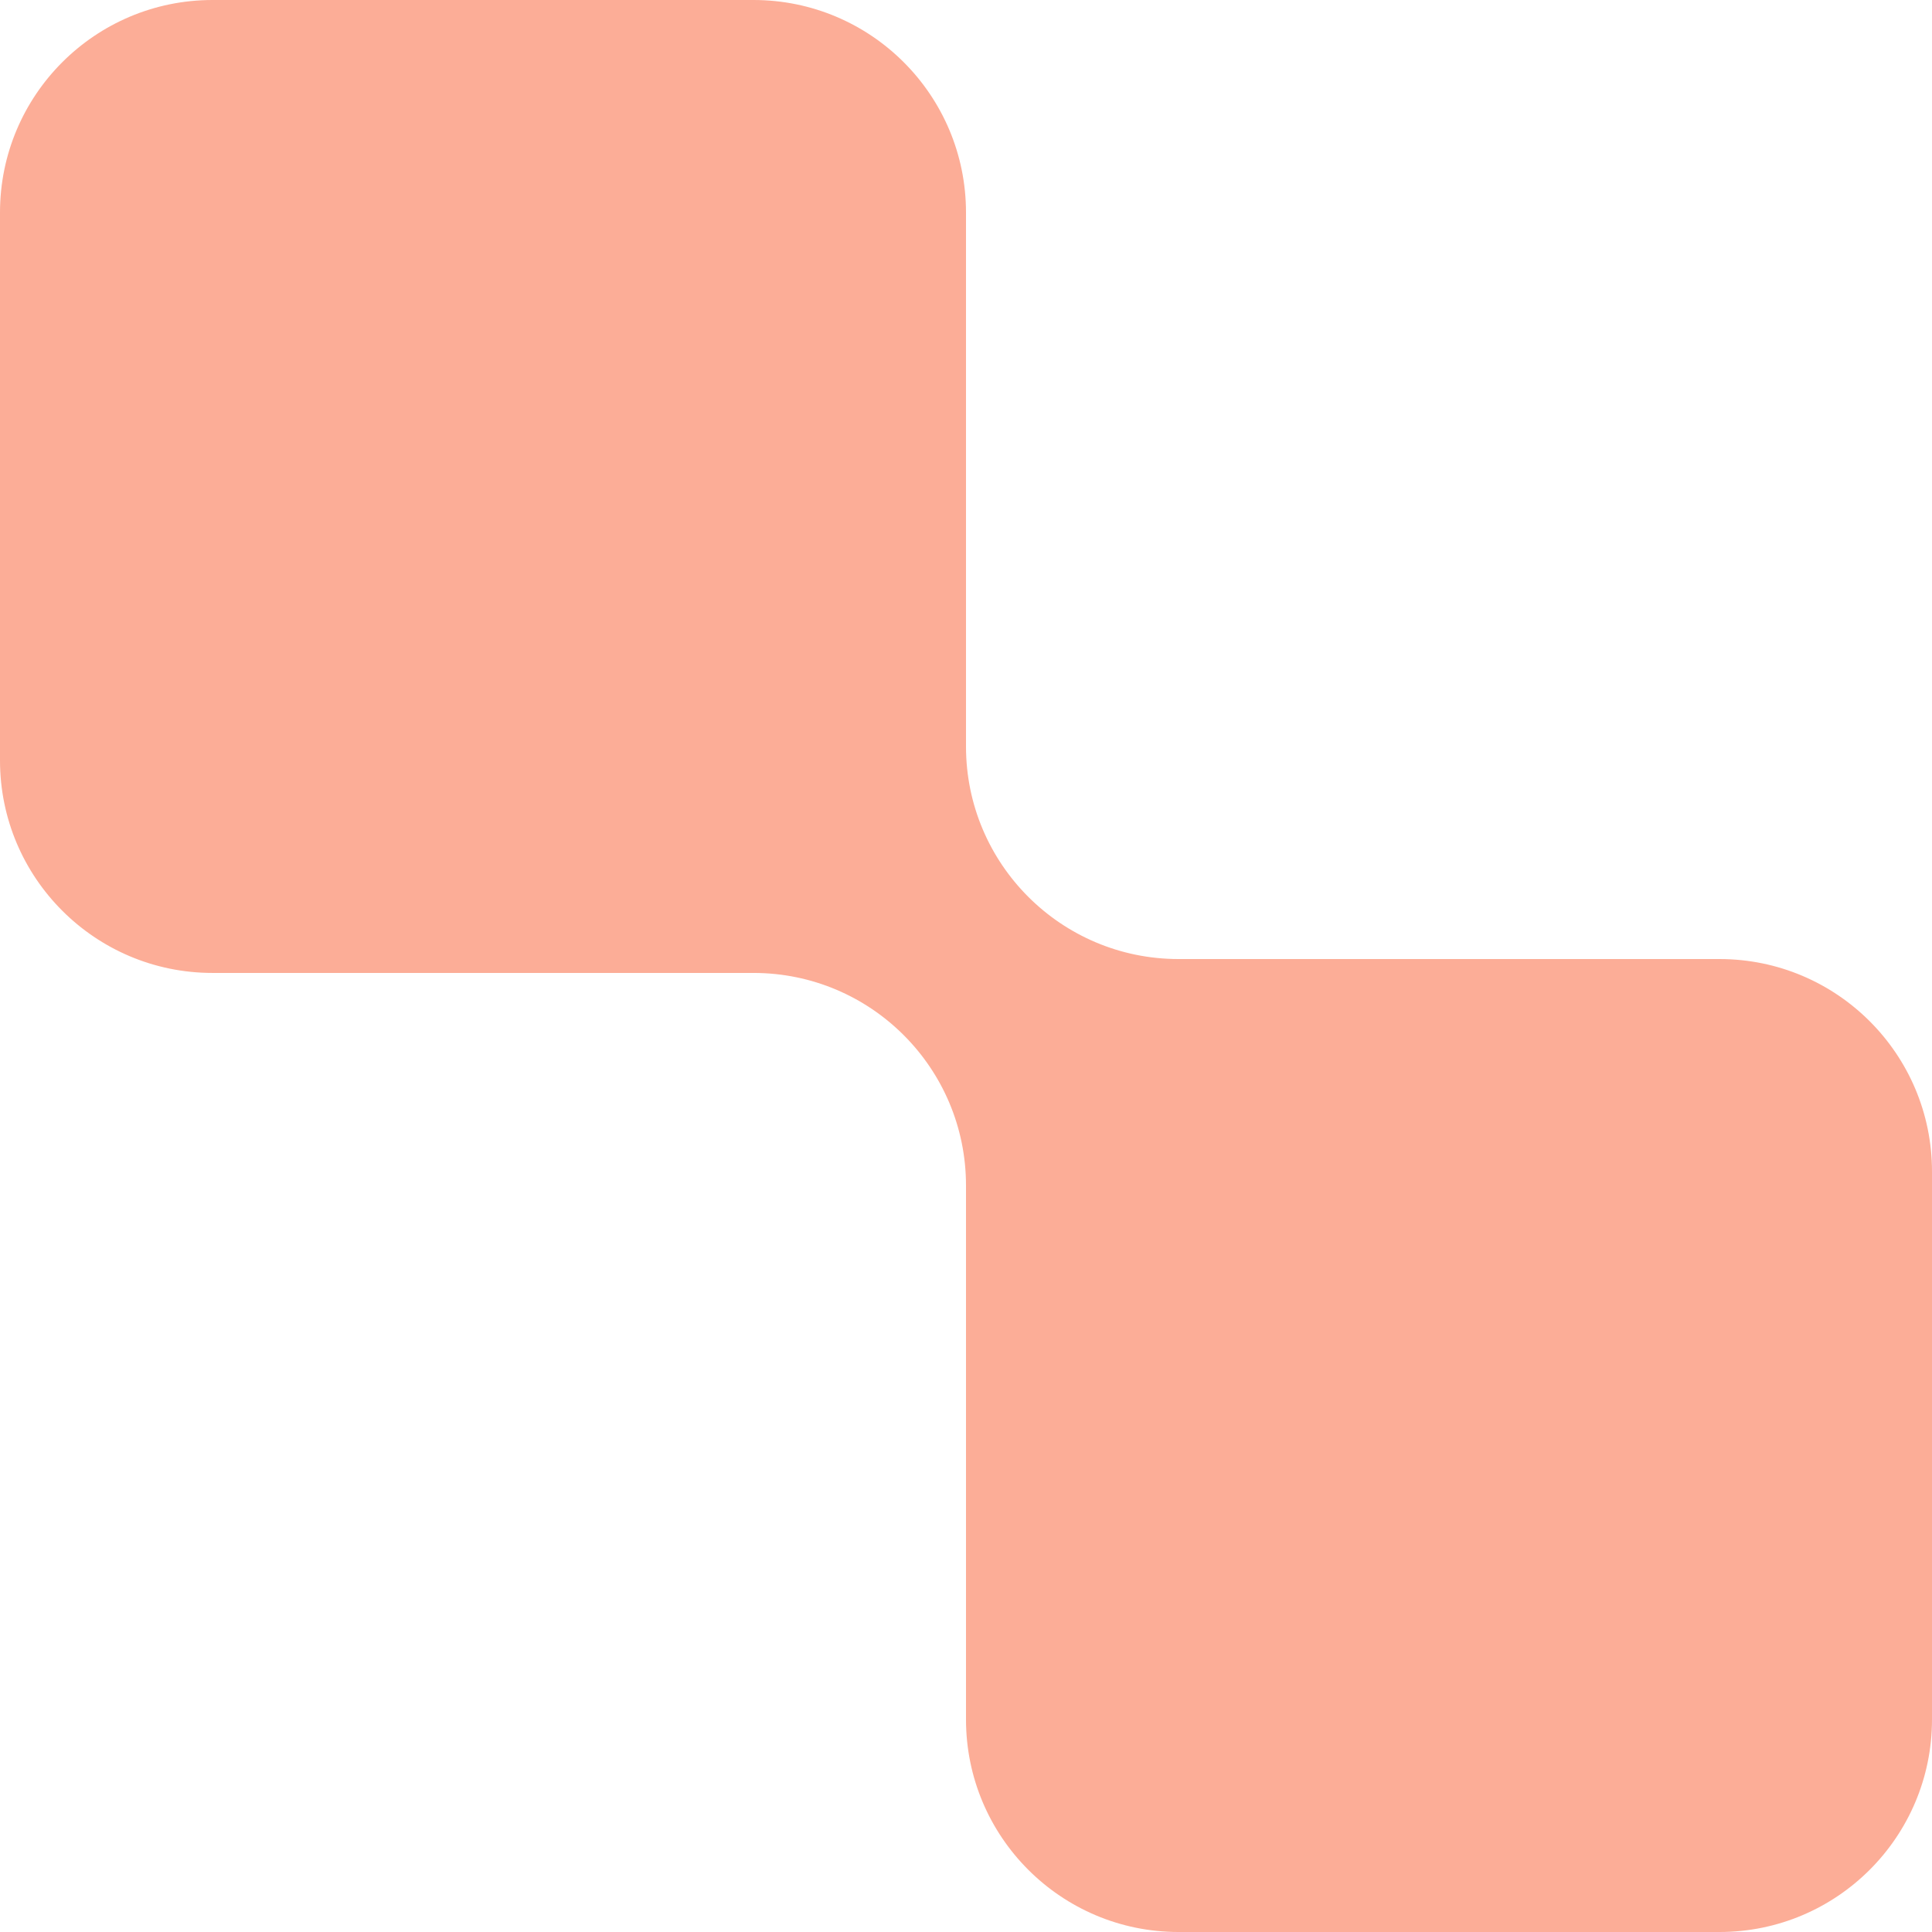<svg width="140" height="140" viewBox="0 0 140 140" fill="none" xmlns="http://www.w3.org/2000/svg">
<path fill-rule="evenodd" clip-rule="evenodd" d="M70 15.4C70 6.895 63.105 0 54.6 0H15.4C6.895 0 0 6.895 0 15.4V55.104C0 63.609 6.895 70.503 15.4 70.503H54.6C63.105 70.503 70 77.398 70 85.903V124.6C70 133.105 76.895 140 85.4 140H124.6C133.105 140 140 133.105 140 124.6V84.896C140 76.391 133.105 69.496 124.6 69.496H85.4C76.895 69.496 70 62.602 70 54.096V15.4Z" fill="#FCAD97"/>
</svg>
